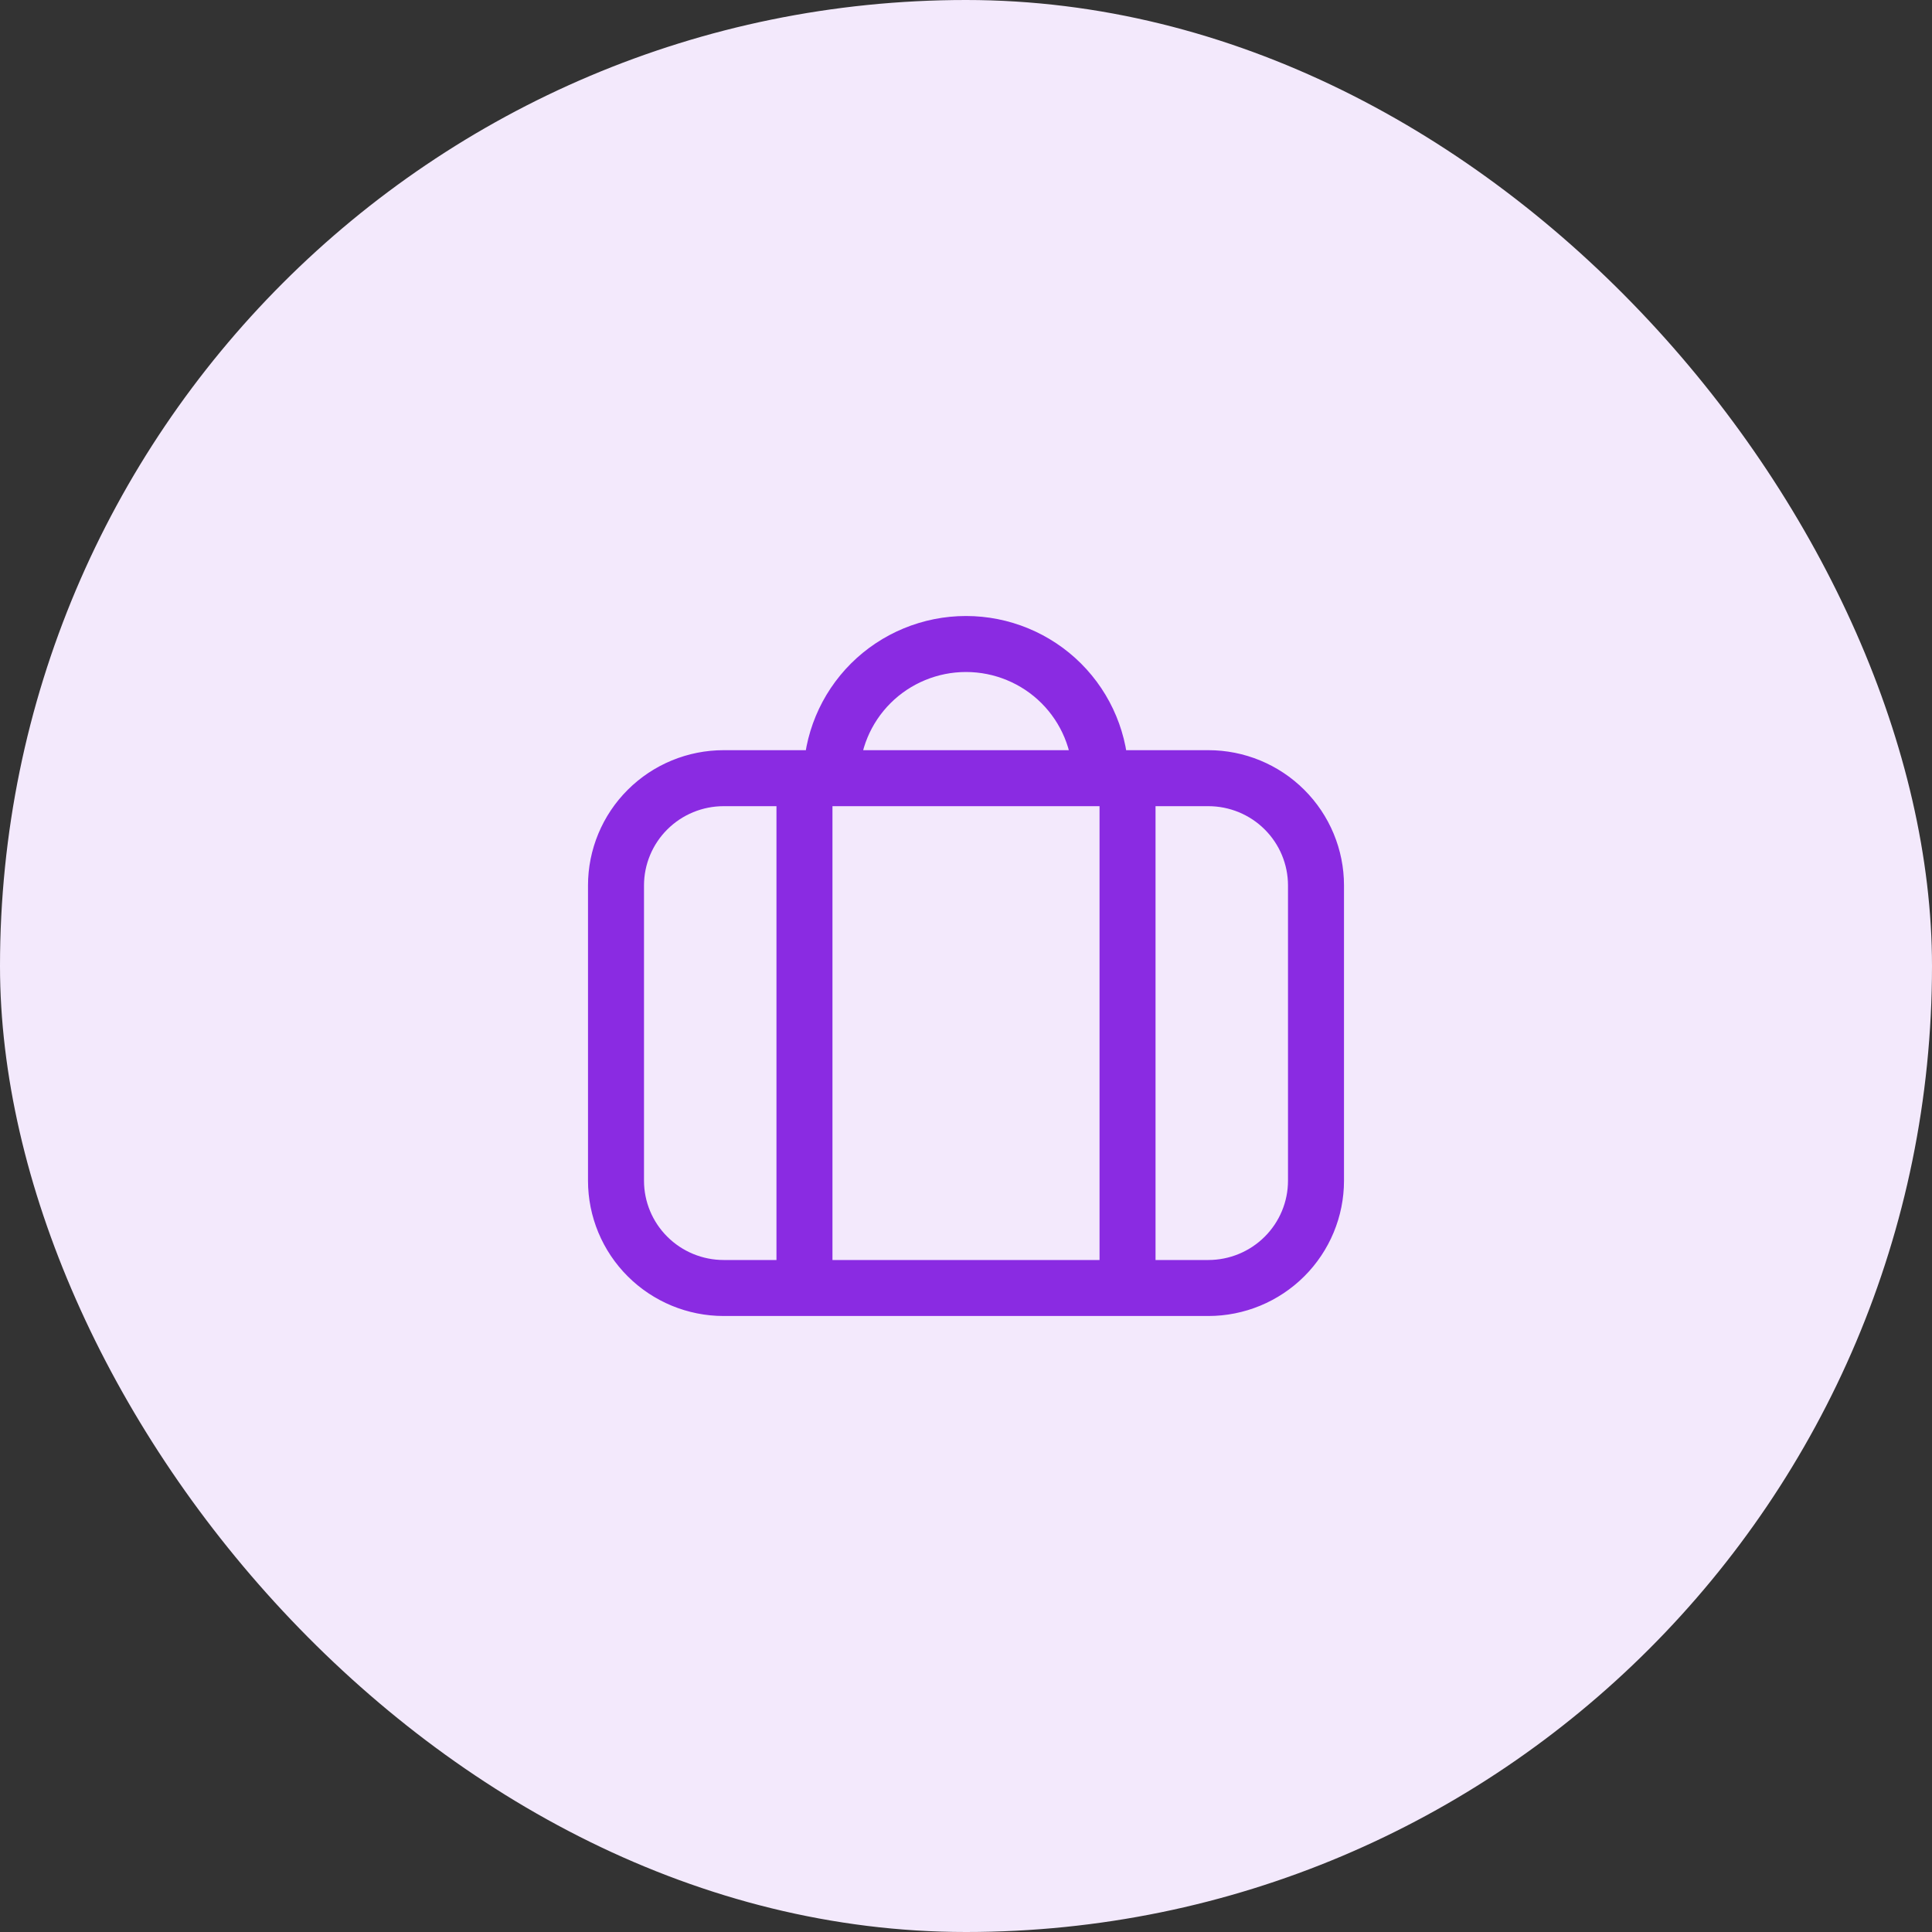 <svg width="69" height="69" viewBox="0 0 69 69" fill="none" xmlns="http://www.w3.org/2000/svg">
<rect x="0" y="0" width="69" height="69" fill="#333333" stroke="none"/>
<rect width="69" height="69" rx="34.5" fill="#F3E9FC"/>
<path d="M28.731 46V27.792M40.269 46V27.792M29.692 27.792C29.692 26.521 30.199 25.302 31.1 24.403C32.002 23.505 33.225 23 34.5 23C35.775 23 36.998 23.505 37.9 24.403C38.801 25.302 39.308 26.521 39.308 27.792M43.154 27.792H25.846C24.826 27.792 23.848 28.195 23.127 28.914C22.405 29.633 22 30.608 22 31.625V42.167C22 43.183 22.405 44.158 23.127 44.877C23.848 45.596 24.826 46 25.846 46H43.154C44.174 46 45.152 45.596 45.873 44.877C46.595 44.158 47 43.183 47 42.167V31.625C47 30.608 46.595 29.633 45.873 28.914C45.152 28.195 44.174 27.792 43.154 27.792Z" stroke="#8A2BE2" stroke-width="2" stroke-linecap="round" stroke-linejoin="round"/>
</svg>
